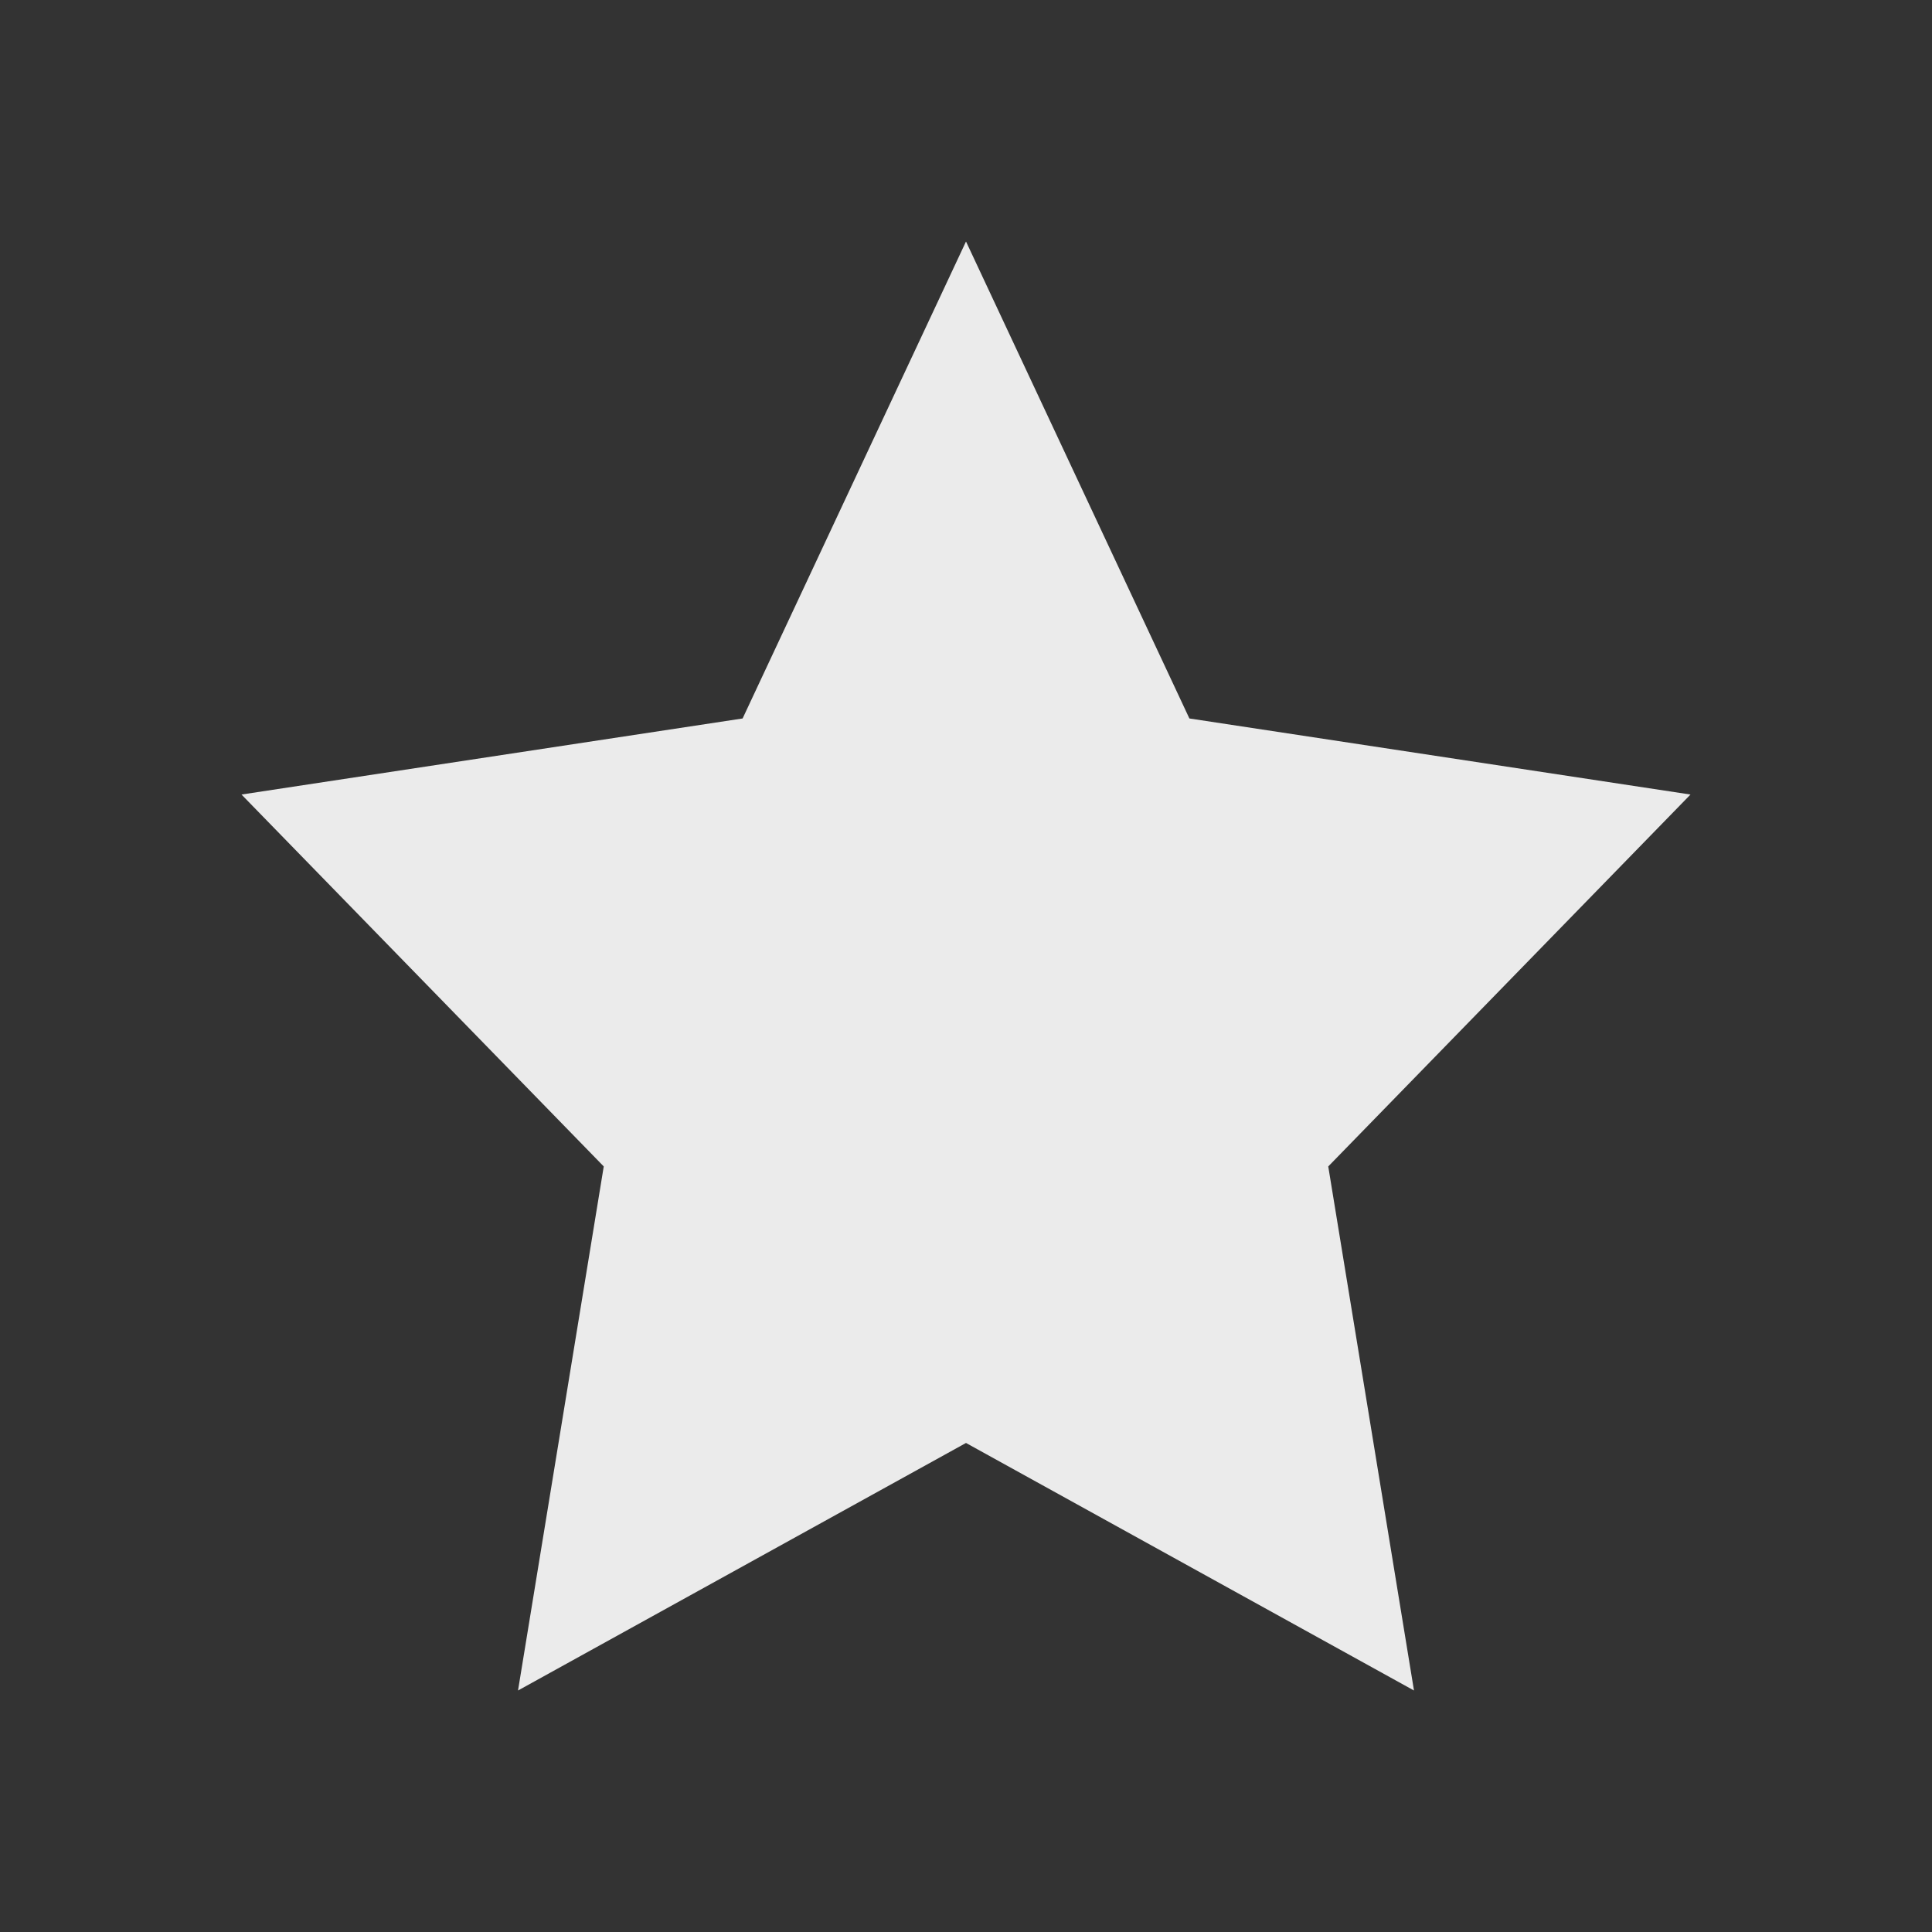 <svg xmlns="http://www.w3.org/2000/svg" viewBox="0 0 16 16"><rect x="0" y="0" width="16" height="16" fill="#333333" stroke="none"/><defs><style>.a{fill:none;}.b{fill:#ebebeb;}</style></defs><title>Social-View-Star_Empty-16px</title><rect class="a" width="16" height="16"/><polygon class="b" points="8 11.95 4.29 14 5 9.66 2 6.58 6.15 5.95 8 2 9.85 5.95 14 6.58 11 9.66 11.71 14 8 11.95"/></svg>